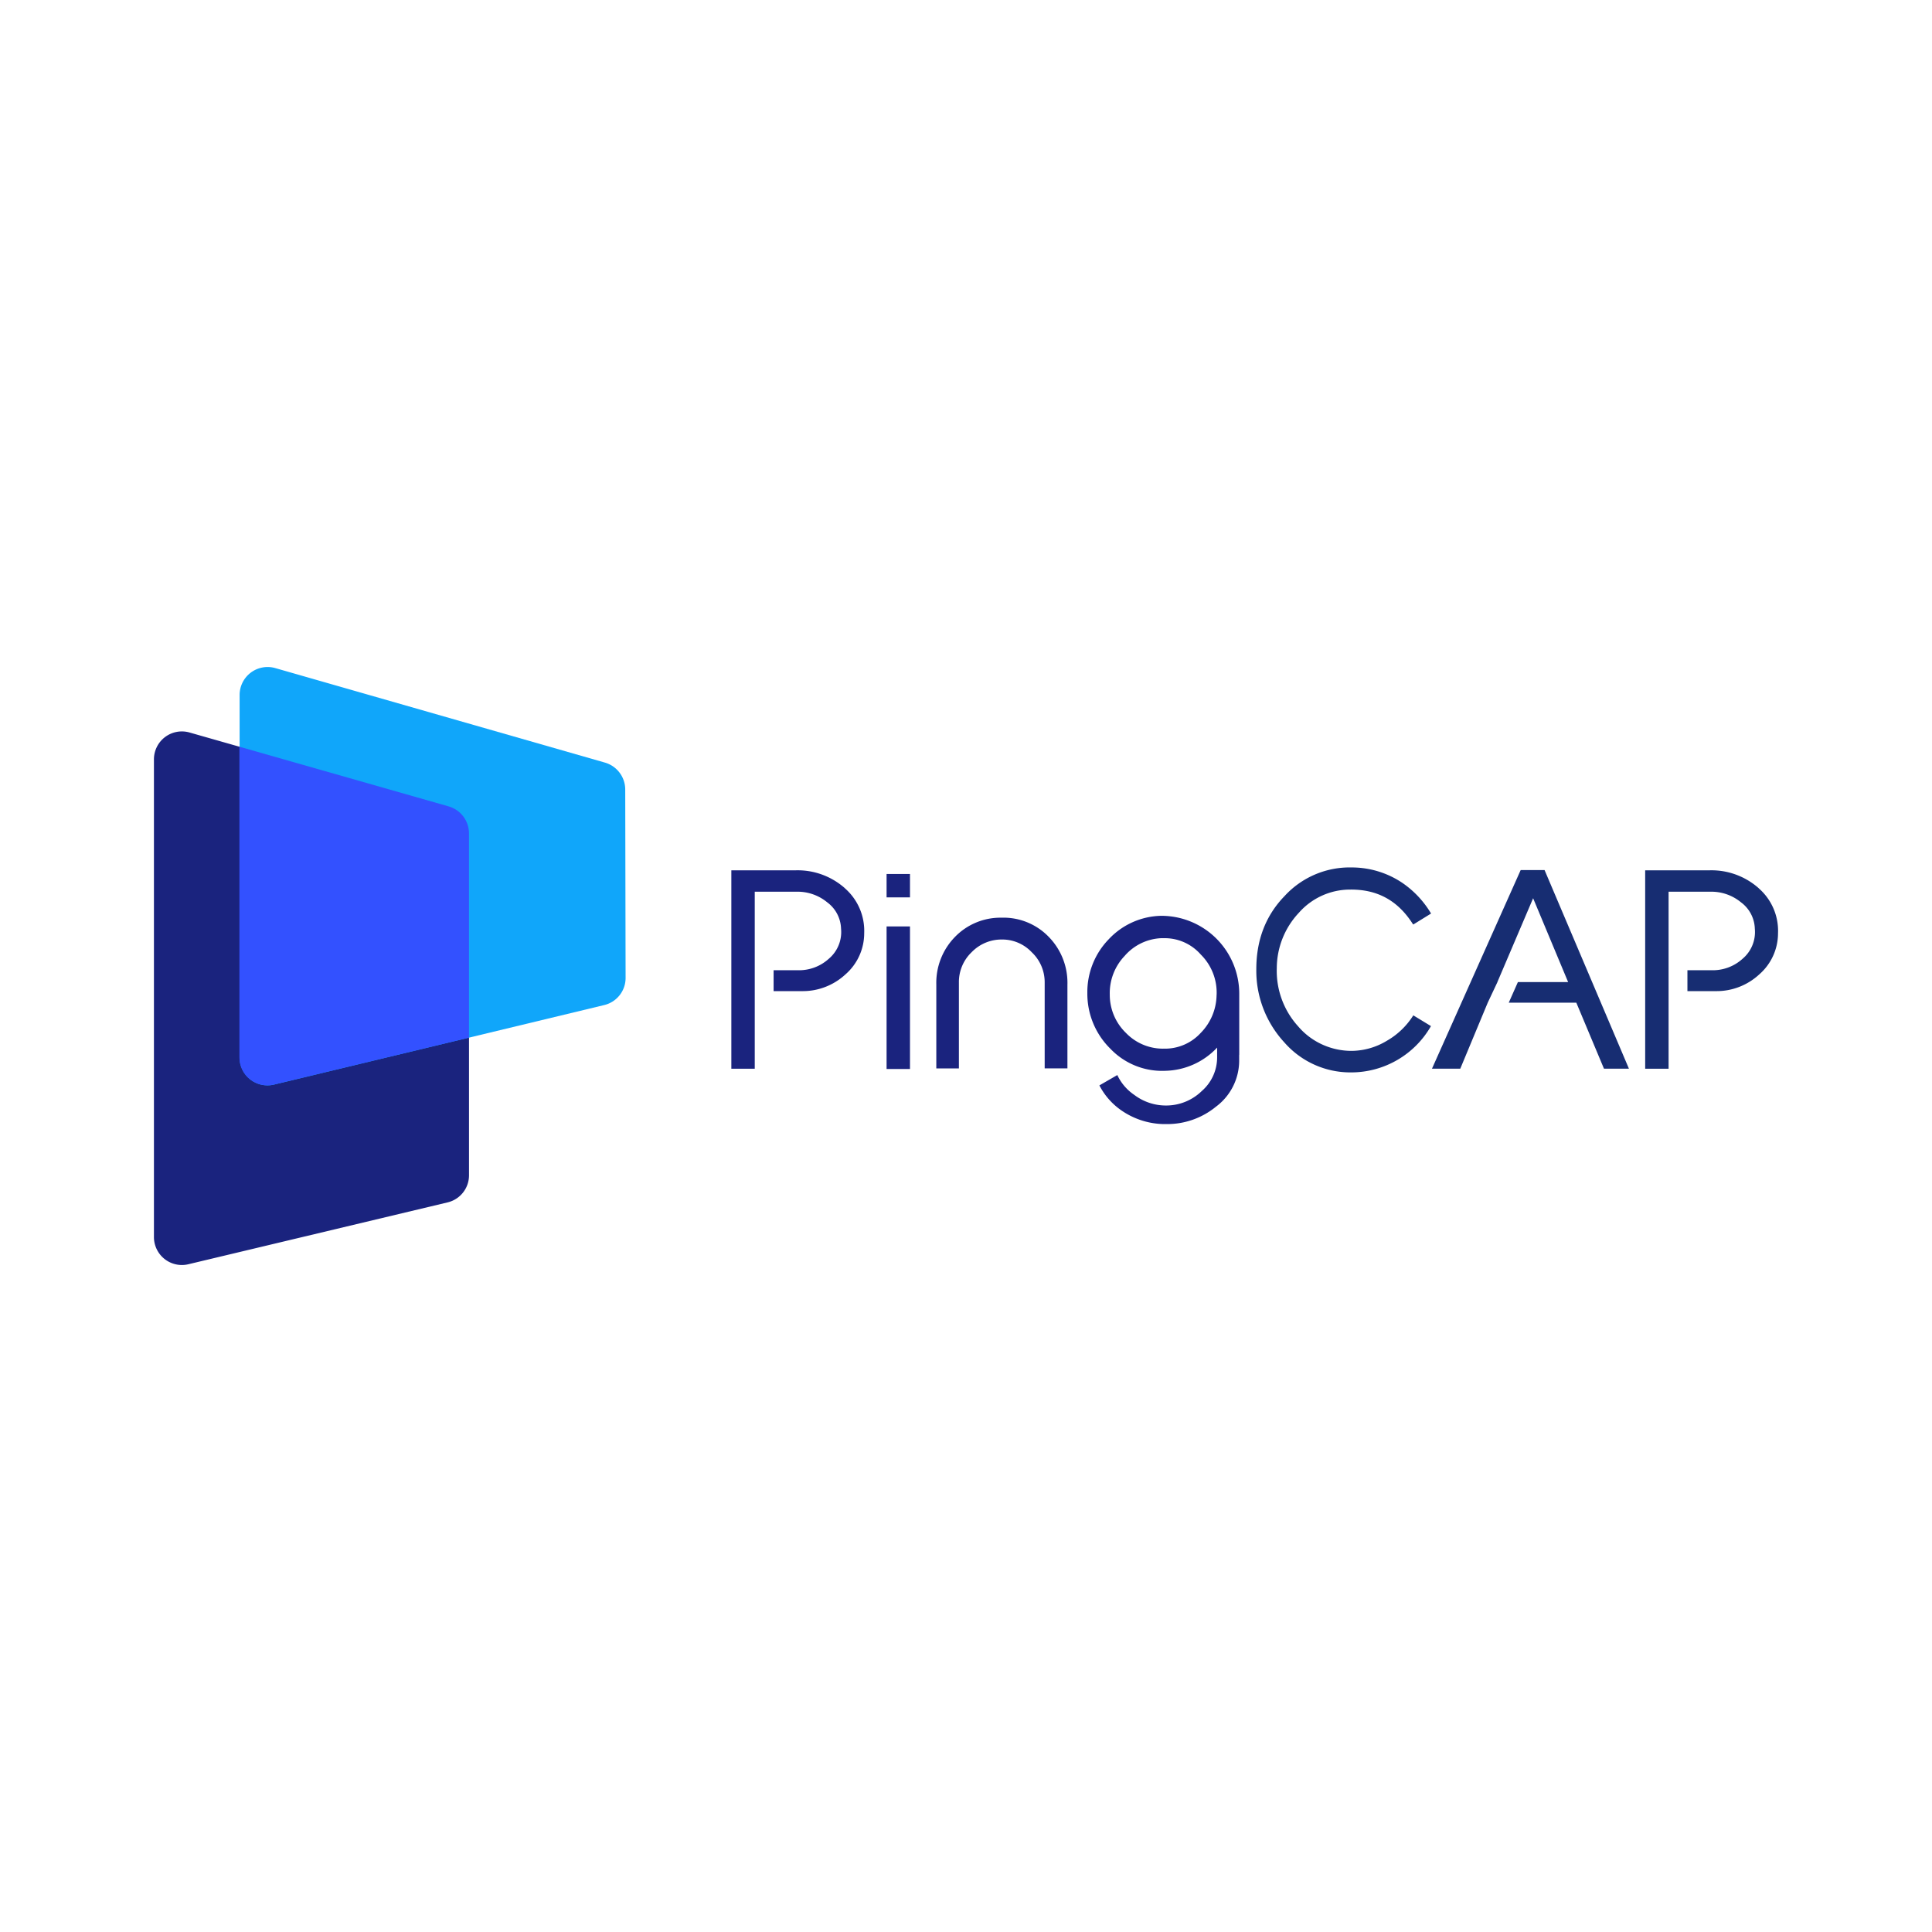 <svg xmlns="http://www.w3.org/2000/svg" viewBox="0 0 120 60" height="1em" width="1em">
  <path d="M27.87 20.087l-16.096-4.59c-.524-.15-1.088-.045-1.523.283s-.69.842-.69 1.387v29.667c0 .532.243 1.034.66 1.364s.963.45 1.48.326l16.095-3.84a1.73 1.73 0 0 0 1.335-1.69V21.758c-.003-.775-.516-1.455-1.26-1.67z" fill="#1a237e"/>
  <path d="M38.834 19.032c-.004-.773-.516-1.45-1.26-1.666L17.1 11.497c-.524-.15-1.09-.046-1.525.282s-.692.842-.692 1.388v22.51c-.002.533.242 1.037.66 1.366s.966.448 1.483.322l20.5-4.938a1.73 1.73 0 0 0 1.331-1.692z" fill="#10a6fa"/>
  <path d="M27.87 20.087L14.87 16.38v19.298c-.002.533.242 1.037.66 1.366s.966.448 1.483.322L29.13 34.45V21.757c-.003-.775-.517-1.455-1.262-1.67z" fill="#3351ff"/>
  <path d="M87.783 33.065l-.027.042c-.404.63-.955 1.157-1.604 1.53a4.29 4.29 0 0 1-2.196.635c-1.276.002-2.5-.553-3.322-1.52-.9-.988-1.376-2.29-1.33-3.624a5.04 5.04 0 0 1 1.373-3.436 4.24 4.24 0 0 1 3.192-1.439c1.68-.015 2.946.678 3.872 2.12l.027.042h.026l1.092-.674a6.05 6.05 0 0 0-1.803-1.917 5.63 5.63 0 0 0-3.125-.945 5.48 5.48 0 0 0-4.172 1.778c-1.162 1.196-1.754 2.72-1.754 4.534-.027 1.682.595 3.31 1.735 4.548 1.04 1.194 2.547 1.877 4.13 1.87h.06c2.036-.013 3.912-1.108 4.923-2.876zm8.153-9.023h-1.484l-5.51 12.337H90.7l1.706-4.1.603-1.28h-.004l2.22-5.207 2.174 5.207h-3.12l-.568 1.28h4.197l1.718 4.1h1.55zm13.303 1.128a4.42 4.42 0 0 0-3.062-1.113h-3.992V36.38h1.454V25.386h2.6a2.89 2.89 0 0 1 1.896.658c.523.385.84.988.86 1.637.07.716-.22 1.42-.773 1.88-.522.47-1.205.72-1.907.702h-1.506v1.297h1.743a3.9 3.9 0 0 0 2.715-1.035 3.39 3.39 0 0 0 1.169-2.561 3.5 3.5 0 0 0-1.201-2.793z" fill="#172d72"/>
  <path d="M55.067 24.285h1.454v1.454h-1.454zm0 3.258h1.454v8.855h-1.454zm21.905 7.97V31.7a4.84 4.84 0 0 0-4.863-4.817 4.58 4.58 0 0 0-3.252 1.465c-.863.892-1.338 2.1-1.32 3.332-.012 1.3.505 2.55 1.432 3.46a4.44 4.44 0 0 0 3.416 1.369c1.22-.028 2.38-.548 3.213-1.442v.603m0 0a2.77 2.77 0 0 1-.948 2.091 3.17 3.17 0 0 1-2.221.904 3.25 3.25 0 0 1-1.978-.66c-.456-.308-.82-.734-1.052-1.232l-1.114.643a4.27 4.27 0 0 0 1.162 1.403c.812.63 1.806.98 2.833 1h.207a4.78 4.78 0 0 0 3.04-1.082 3.57 3.57 0 0 0 1.44-2.899V35.5m-1.403-3.71c-.01.886-.36 1.733-.983 2.364-.583.64-1.414.997-2.28.98a3.19 3.19 0 0 1-2.359-.97c-.647-.622-1.013-1.48-1.012-2.378a3.35 3.35 0 0 1 .921-2.409c.575-.668 1.402-1.068 2.283-1.105h.175a2.98 2.98 0 0 1 2.274 1.016 3.33 3.33 0 0 1 .983 2.515zm-23.084-6.62a4.42 4.42 0 0 0-3.062-1.113h-3.993V36.38h1.454V25.386h2.604a2.89 2.89 0 0 1 1.896.658c.523.385.84.988.86 1.637.07.716-.22 1.42-.773 1.88-.522.47-1.205.72-1.907.702H48.05v1.297h1.743a3.9 3.9 0 0 0 2.715-1.035 3.39 3.39 0 0 0 1.169-2.561 3.51 3.51 0 0 0-1.201-2.793zM62.23 27a3.93 3.93 0 0 0-2.914 1.193c-.772.79-1.19 1.858-1.16 2.96v5.207h1.403v-5.334c-.01-.7.275-1.392.79-1.882a2.58 2.58 0 0 1 1.882-.789 2.51 2.51 0 0 1 1.851.789c.52.488.81 1.17.805 1.882v5.333H66.3v-5.207a4.08 4.08 0 0 0-1.16-2.961 3.91 3.91 0 0 0-2.899-1.193z" fill="#1a237e"/>
</svg>
